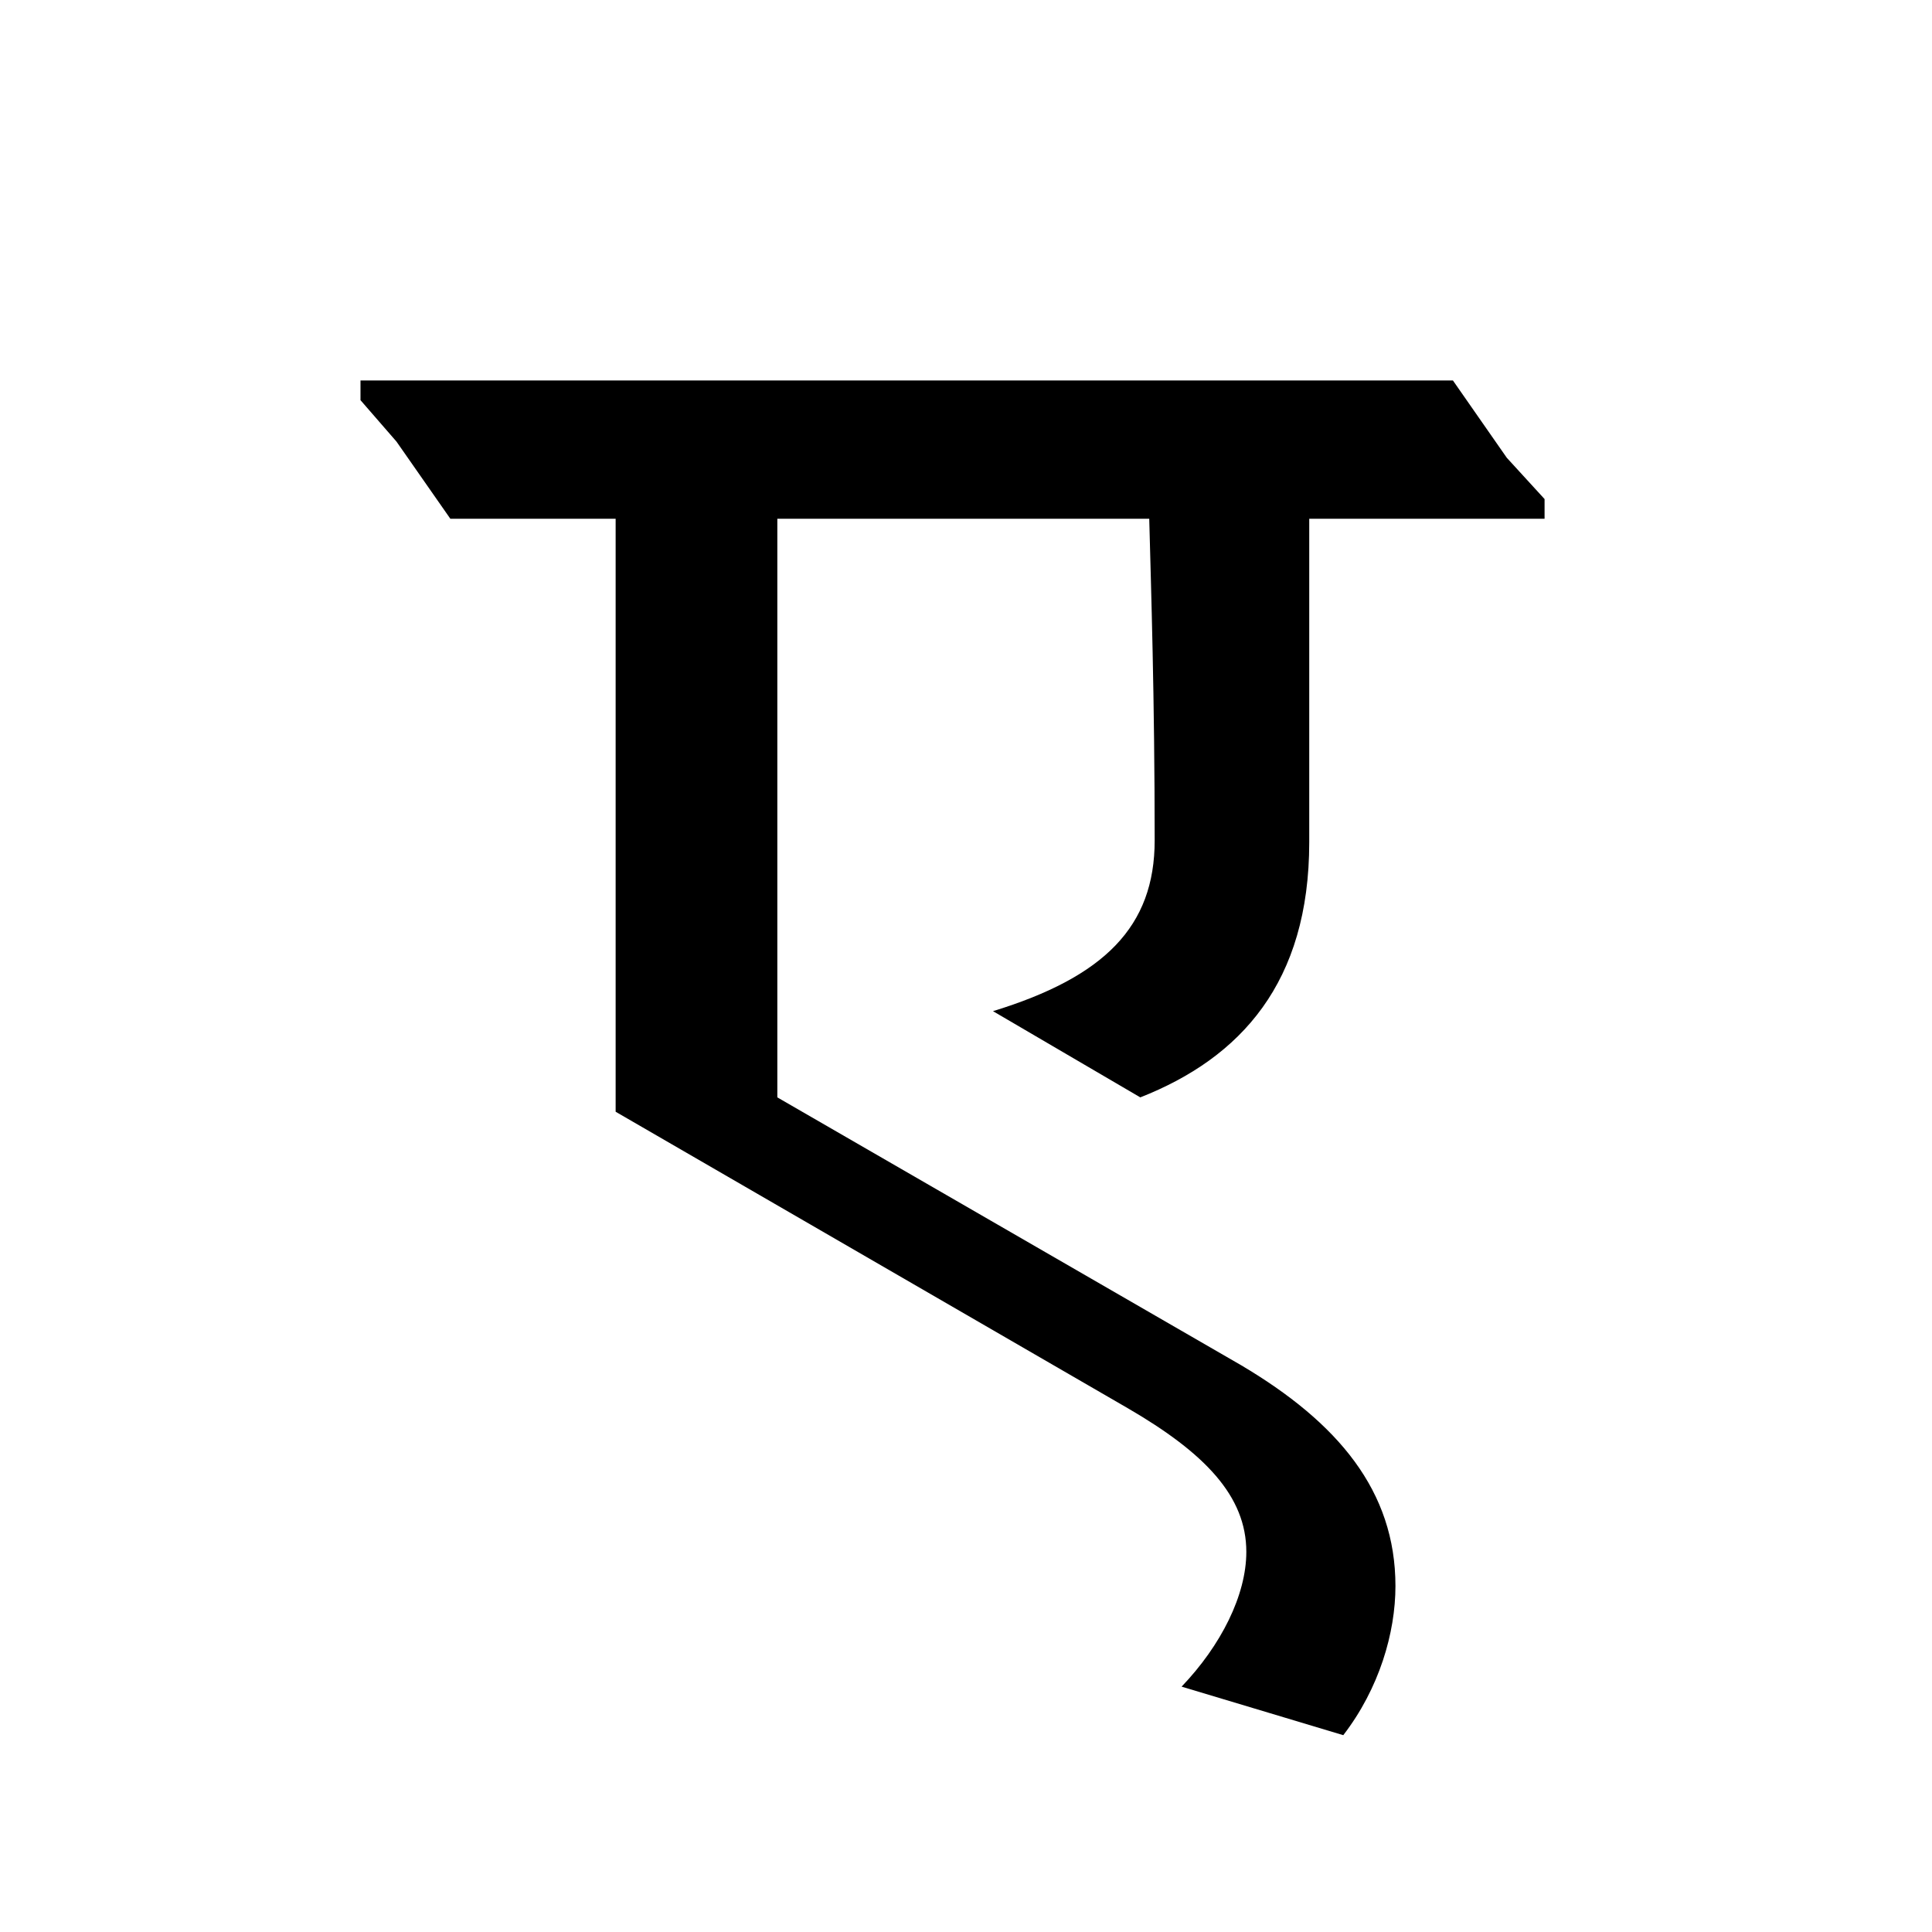 <?xml version='1.0' encoding='UTF-8'?>
<svg xmlns="http://www.w3.org/2000/svg" xmlns:xlink="http://www.w3.org/1999/xlink" width="250px" height="250px" viewBox="0 0 250 250" y="0px" x="0px" enable-background="new 0 0 250 250"><defs><symbol overflow="visible" id="95020df3a"><path d="M113.688 22.781c4.656-6.047 6.75-13.25 6.75-19.297 0-12.312-7.438-21.156-20-28.593L40.453-59.75v-74.875h48.125c.234 9.078.703 23.031.703 41.625 0 11.156-6.515 17.672-20.922 22.094L87.422-59.75c13.016-5.125 21.86-14.875 21.86-33.016v-41.859h30.452v-2.547l-4.89-5.344-6.969-10h-141.36v2.547l4.657 5.36 6.969 9.984h21.39v76.734l66.266 38.36c10 5.812 15.344 11.39 15.344 18.593 0 5.594-3.266 12.094-8.375 17.438zm0 0"/></symbol></defs><use xlink:href="#95020df3a" x="60.133" y="201.75"/></svg>